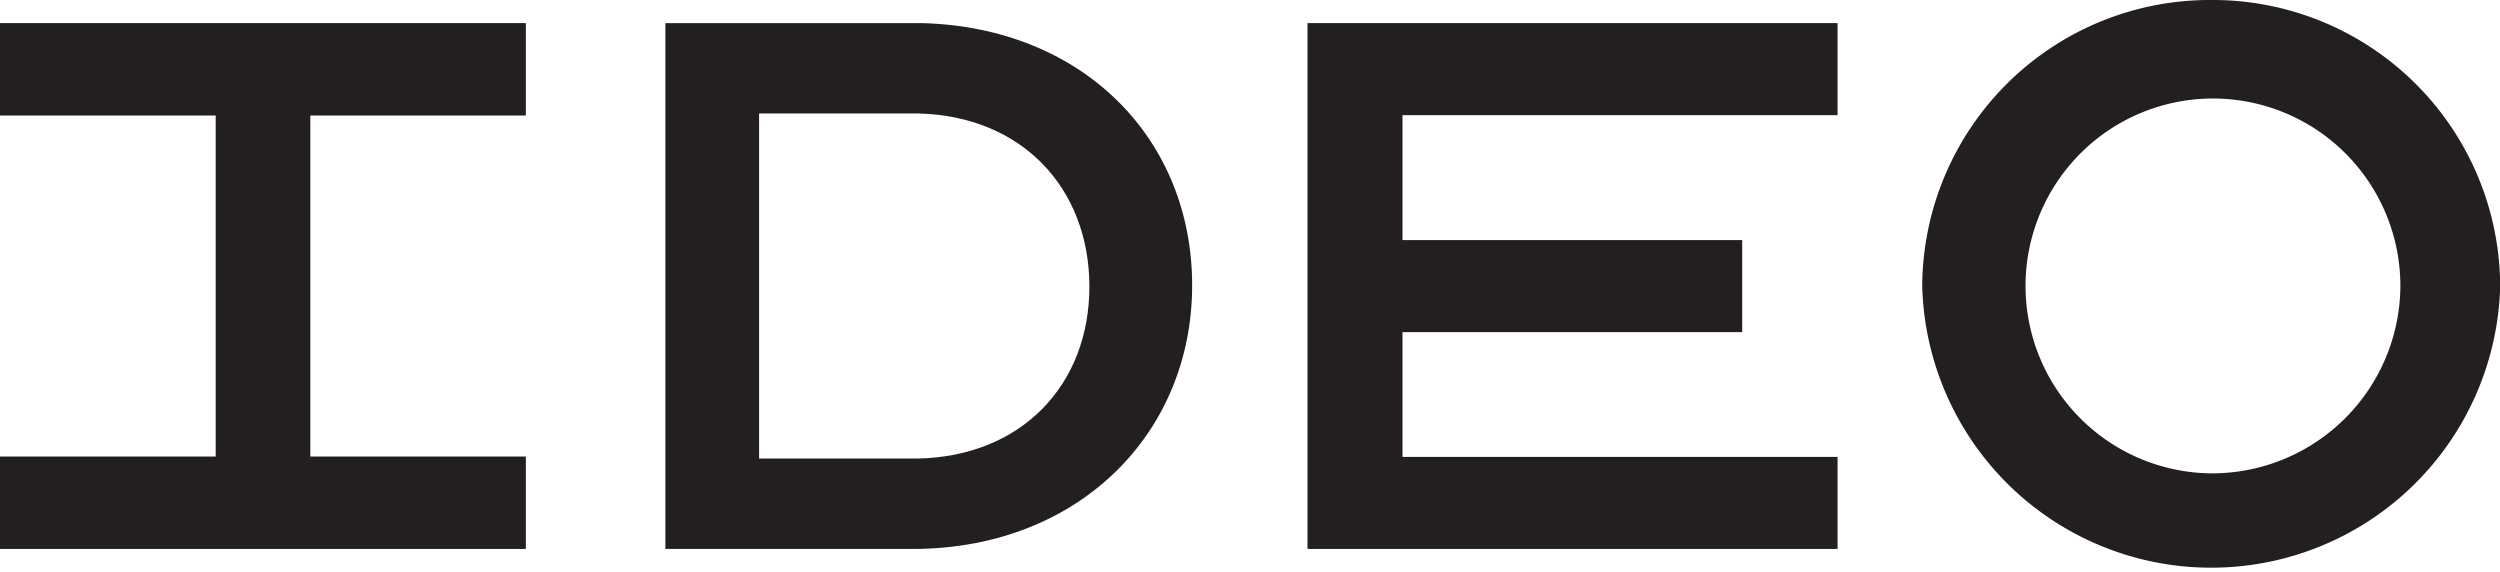 <svg xmlns="http://www.w3.org/2000/svg" viewBox="0 0 135.26 30.95"><title>logo</title><polygon points="28.45 6.25 28.45 1.25 0 1.25 0 6.25 11.67 6.25 11.67 24.7 0 24.7 0 29.7 28.45 29.7 28.45 24.7 16.79 24.7 16.79 6.25 28.45 6.25" fill="#231f20"/><polygon points="99.42 6.23 99.42 1.25 70.74 1.25 70.74 29.7 99.42 29.7 99.42 24.72 75.88 24.72 75.88 17.97 94.26 17.97 94.26 12.99 75.88 12.99 75.88 6.23 99.42 6.23" fill="#231f20"/><path d="M49.87,0H36V28.45H49.59c8.83-.1,14.91-6.28,14.91-14.26S58.55.22,49.87,0Zm-.25,23.56H41.07V4.89H49.7c5.6.14,9.24,4.05,9.24,9.37S55.26,23.46,49.62,23.56Z" transform="translate(0 1.25)" fill="#231f20"/><path d="M119.63-1.25A15.56,15.56,0,0,0,104,14.22a15.64,15.64,0,0,0,31.27,0A15.55,15.55,0,0,0,119.63-1.25Zm0,25.61a10.14,10.14,0,1,1,10.24-10.14A10.19,10.19,0,0,1,119.63,24.36Z" transform="translate(0 1.25)" fill="#231f20"/></svg>